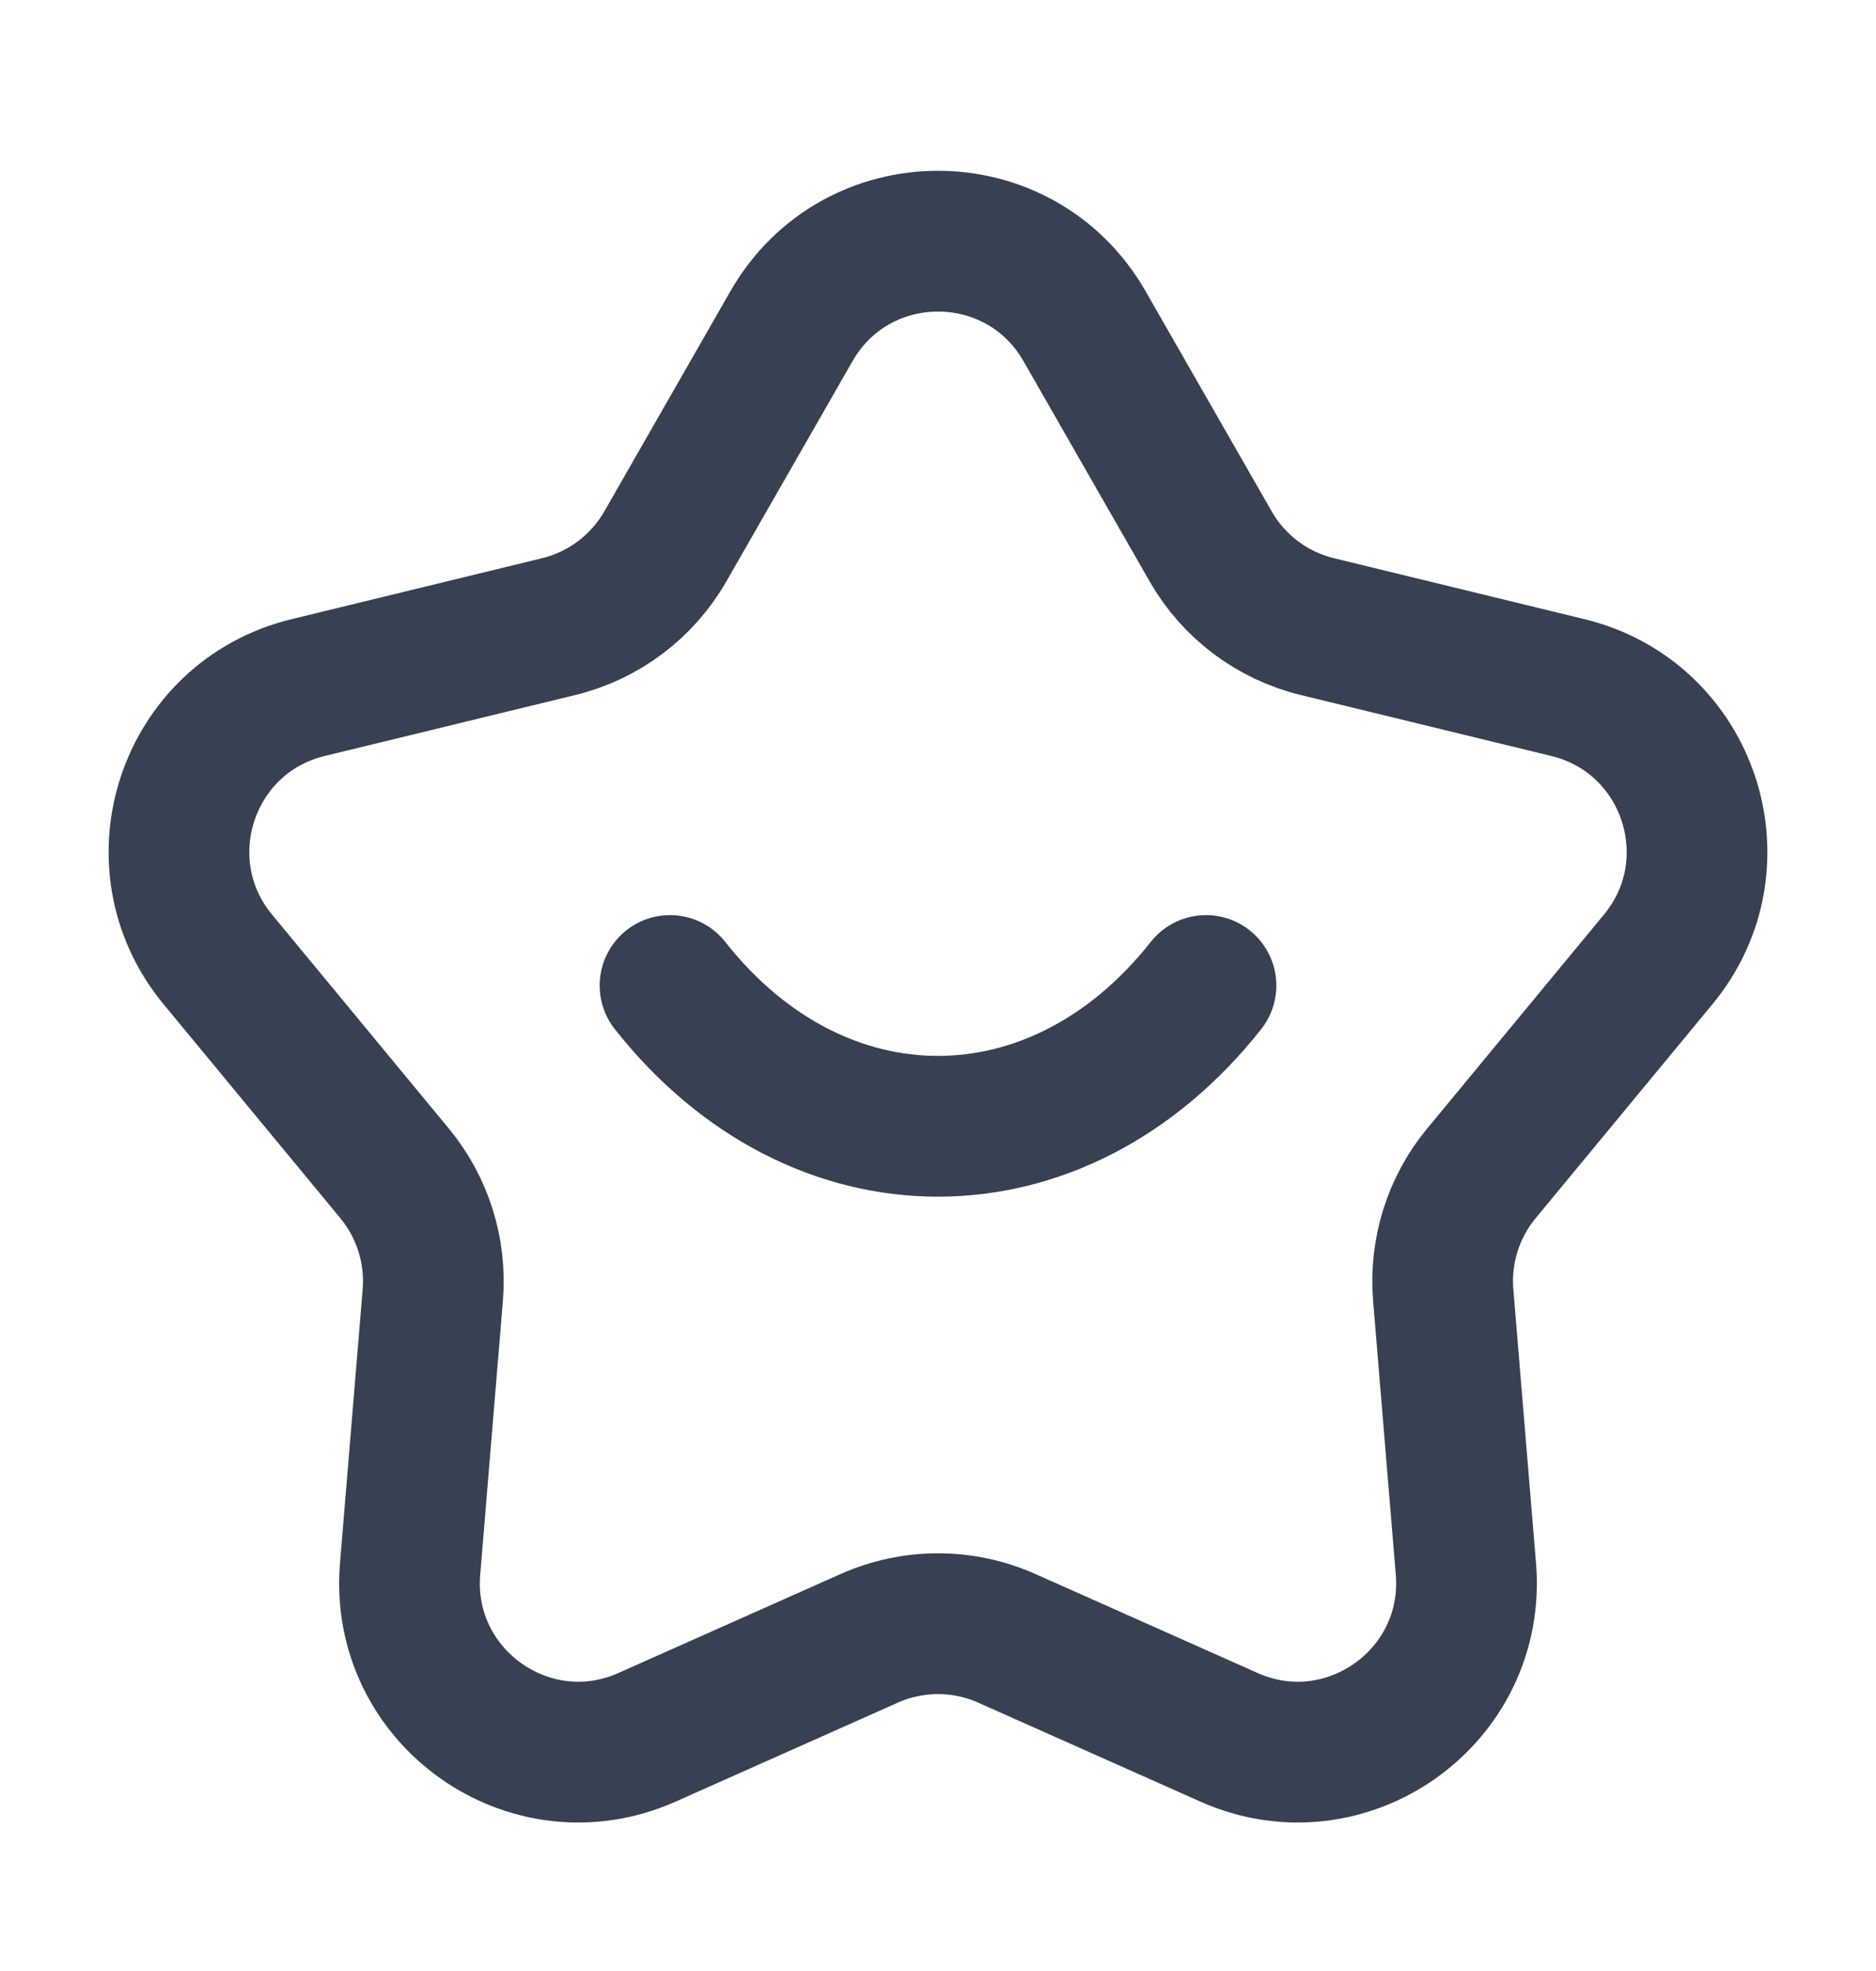 <svg xmlns="http://www.w3.org/2000/svg" width="20" height="21" fill="none" viewBox="0 0 20 21"><path stroke="#374151" stroke-linecap="round" stroke-linejoin="round" stroke-width="1.5" d="M12.857 10.5C11.278 12.5 8.72 12.5 7.143 10.5"/><path stroke="#374151" stroke-linejoin="round" stroke-width="1.5" d="M8.438 3.475C9.13 2.268 10.87 2.268 11.562 3.475L12.907 5.822C13.152 6.25 13.563 6.559 14.043 6.676L16.716 7.326C18.008 7.64 18.525 9.197 17.678 10.222L15.793 12.502C15.493 12.864 15.348 13.329 15.386 13.797L15.628 16.717C15.74 18.08 14.352 19.066 13.102 18.51L10.732 17.455C10.266 17.248 9.734 17.248 9.268 17.455L6.898 18.51C5.648 19.066 4.26 18.08 4.372 16.717L4.614 13.797C4.652 13.329 4.506 12.864 4.207 12.502L2.322 10.222C1.475 9.197 1.992 7.64 3.284 7.326L5.957 6.676C6.437 6.559 6.847 6.25 7.093 5.822L8.438 3.475Z"/></svg>